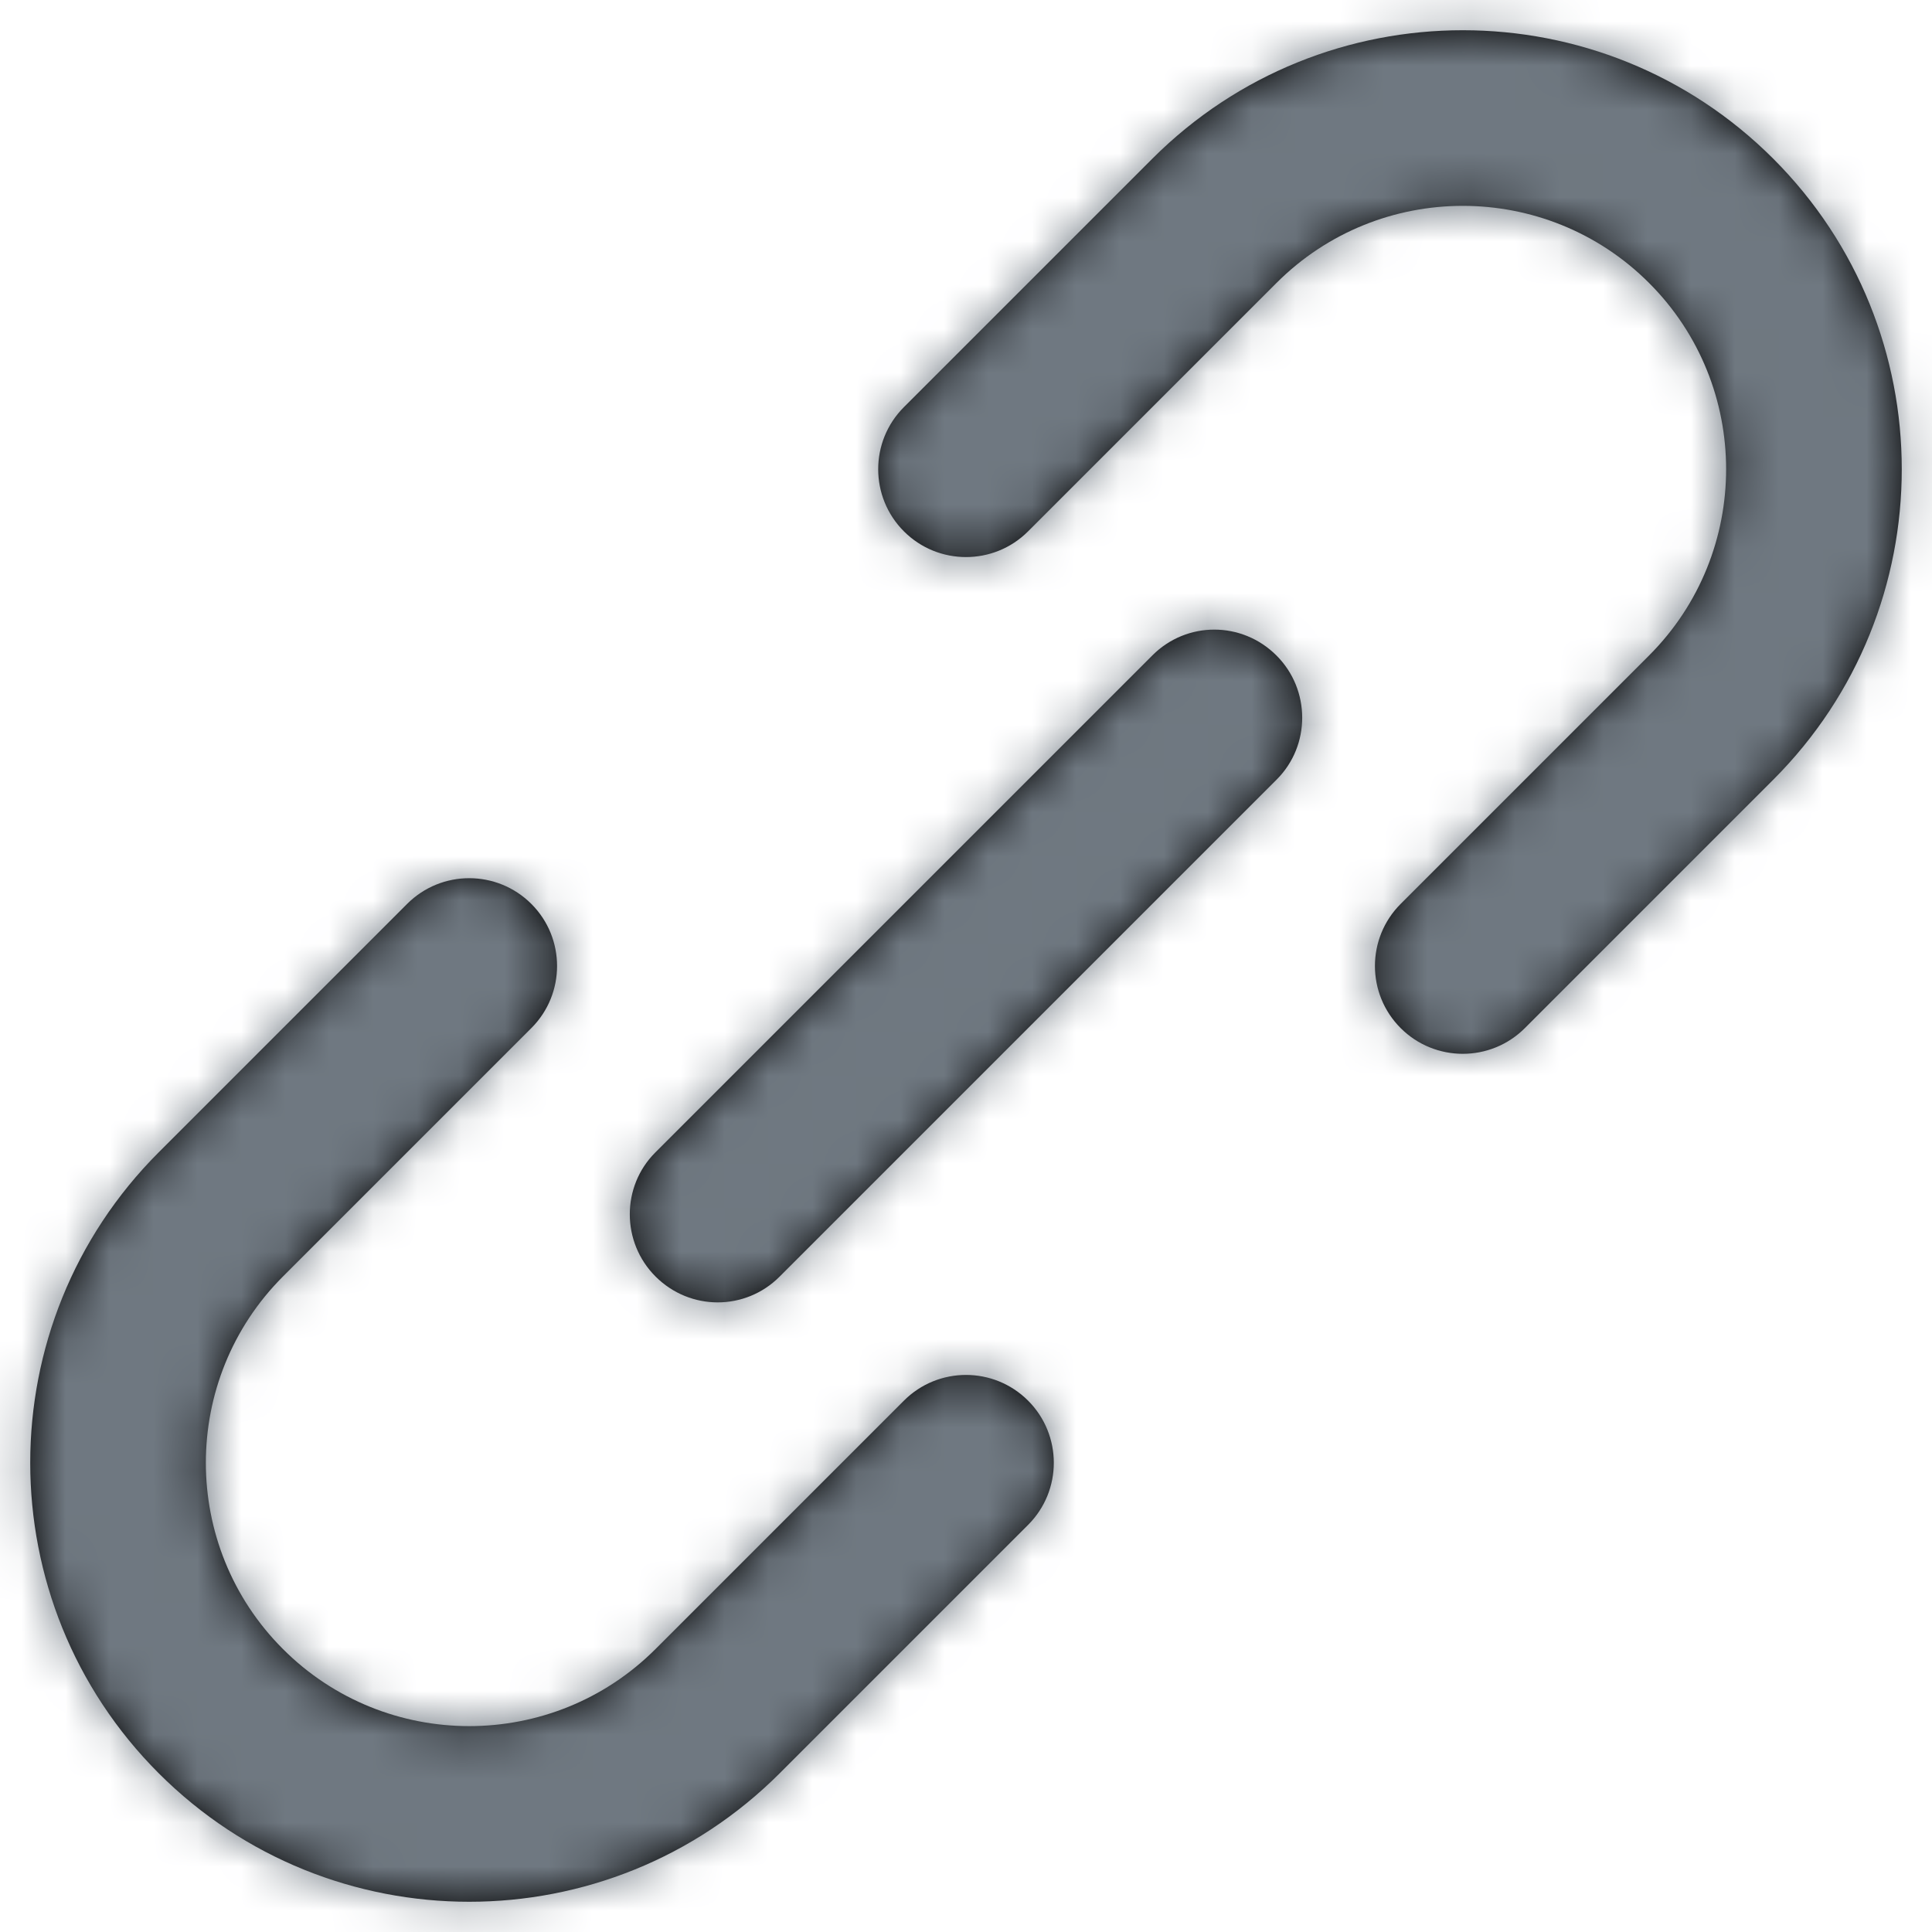 <?xml version="1.0" encoding="UTF-8"?>
<svg width="44px" height="44px" viewBox="0 0 44 44" version="1.1" xmlns="http://www.w3.org/2000/svg" xmlns:xlink="http://www.w3.org/1999/xlink">
    <!-- Generator: Sketch 53.1 (72631) - https://sketchapp.com -->
    <title>universeIcons/Milkyway/Utility/Link</title>
    <desc>Created with Sketch.</desc>
    <defs>
        <path d="M29.071,14.929 C29.852,15.71 29.85,16.978 29.078,17.751 L17.751,29.078 C16.973,29.855 15.715,29.858 14.929,29.071 C14.148,28.29 14.15,27.022 14.922,26.249 L26.249,14.922 C27.027,14.145 28.285,14.142 29.071,14.929 Z M14.929,37.556 C12.588,39.897 8.783,39.896 6.444,37.556 C4.102,35.215 4.104,31.411 6.444,29.071 L12.101,23.414 C12.882,22.633 12.882,21.367 12.101,20.586 C11.319,19.805 10.053,19.805 9.272,20.586 L3.615,26.243 C-0.286,30.144 -0.288,36.481 3.615,40.385 C7.516,44.286 13.854,44.288 17.757,40.385 L23.414,34.728 C24.195,33.947 24.195,32.681 23.414,31.899 C22.633,31.118 21.367,31.118 20.586,31.899 L14.929,37.556 Z M40.385,17.757 C44.288,13.854 44.286,7.516 40.385,3.615 C36.481,-0.288 30.144,-0.286 26.243,3.615 L20.586,9.272 C19.805,10.053 19.805,11.319 20.586,12.101 C21.367,12.882 22.633,12.882 23.414,12.101 L29.071,6.444 C31.411,4.104 35.215,4.102 37.556,6.444 C39.896,8.783 39.897,12.588 37.556,14.929 L31.899,20.586 C31.118,21.367 31.118,22.633 31.899,23.414 C32.681,24.195 33.947,24.195 34.728,23.414 L40.385,17.757 Z" id="path-1"></path>
    </defs>
    <g id="Milkyway-Icons" stroke="none" stroke-width="1" fill="none" fill-rule="evenodd">
        <g id="Icons-in-use" transform="translate(-483, -212)">
            <g id="Icons/Milkyway/Utility/Link" transform="translate(481, 210)">
                <g id="Link">
                    <g id="Colour/Ink-Light" transform="translate(2, 2)">
                        <mask id="mask-2" fill="white">
                            <use xlink:href="#path-1"></use>
                        </mask>
                        <use id="Mask" fill="#000000" xlink:href="#path-1"></use>
                        <g mask="url(#mask-2)" fill="#6F7881" id="Color/Ink/Light">
                            <g transform="translate(-2, -2)">
                                <rect x="0" y="0" width="48" height="48"></rect>
                            </g>
                        </g>
                    </g>
                </g>
            </g>
        </g>
    </g>
</svg>